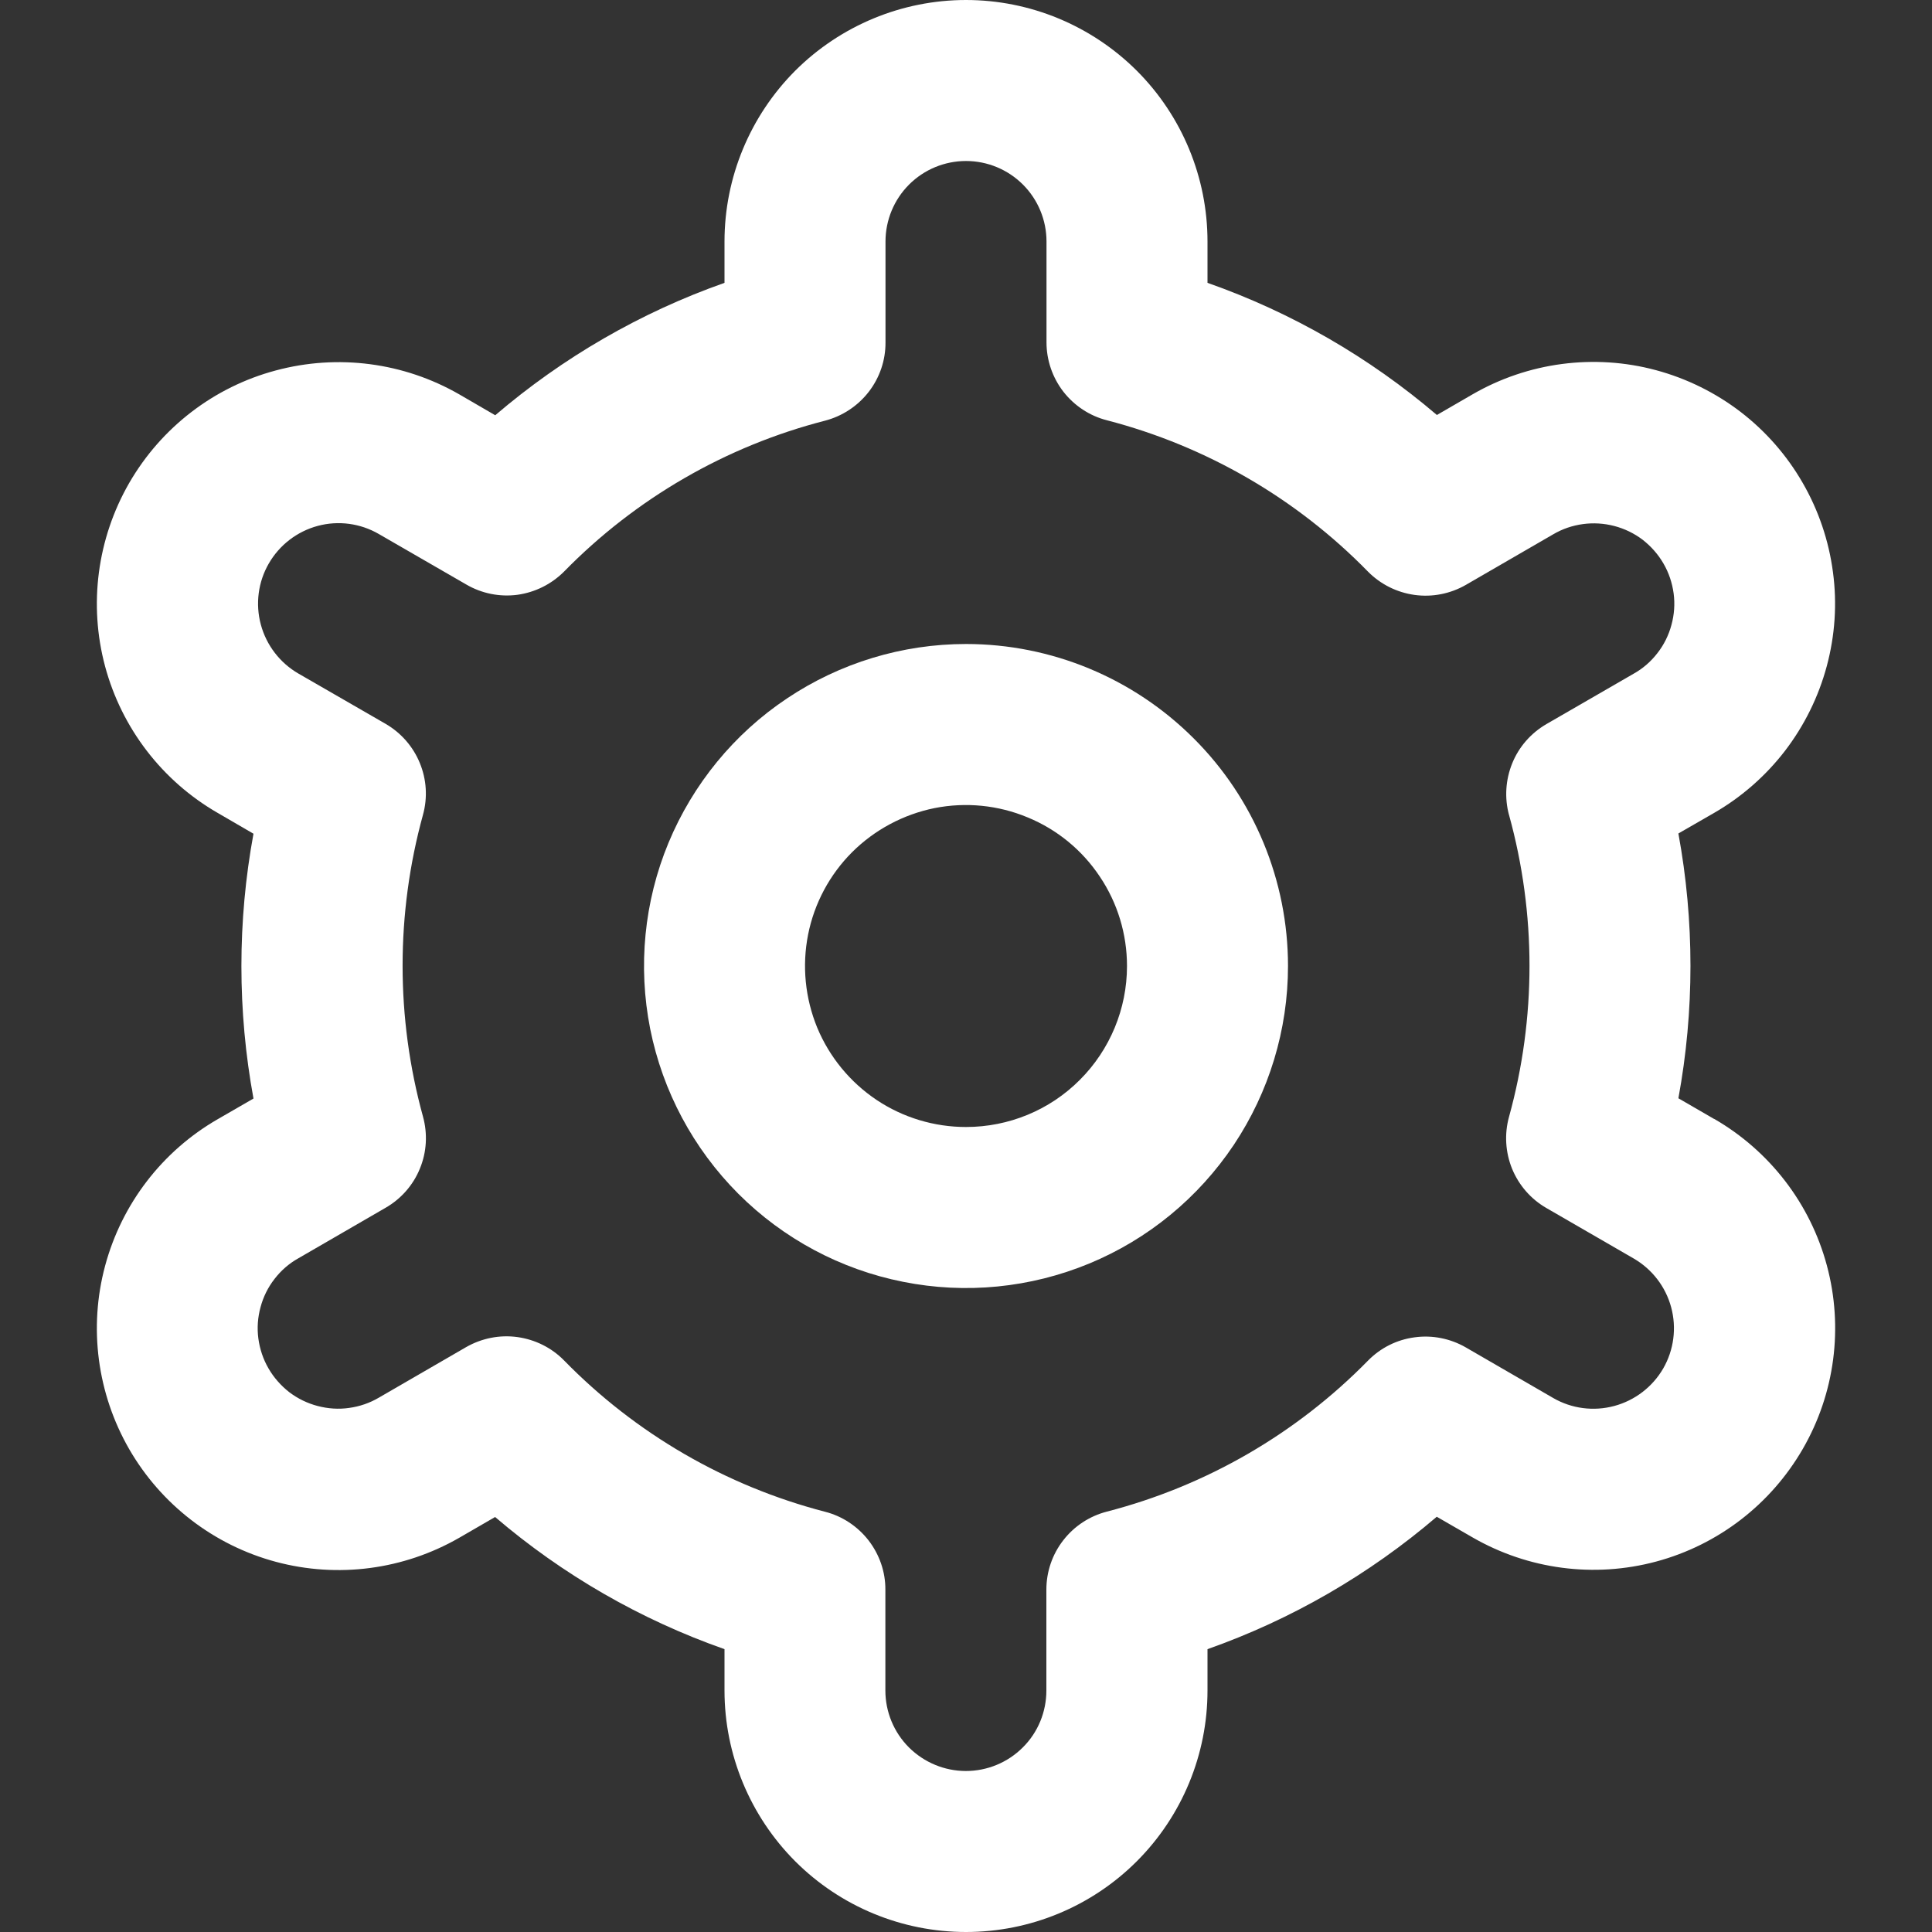 <svg width="15" height="15" viewBox="0 0 15 15" fill="none" xmlns="http://www.w3.org/2000/svg">
<rect x="0" y="0" width="15" height="15" fill="#333333" stroke="none"/>
<g clip-path="url(#clip0_27_21027)">
<path d="M7.5 5C7.006 5 6.522 5.147 6.111 5.422C5.7 5.696 5.38 6.087 5.19 6.544C5.001 7 4.952 7.503 5.048 7.988C5.145 8.473 5.383 8.918 5.732 9.268C6.082 9.618 6.527 9.856 7.012 9.952C7.497 10.049 8 9.999 8.457 9.81C8.914 9.621 9.304 9.3 9.579 8.889C9.853 8.478 10 7.995 10 7.5C10 6.837 9.737 6.201 9.268 5.733C8.799 5.264 8.163 5 7.5 5ZM7.5 8.75C7.253 8.75 7.011 8.677 6.806 8.54C6.6 8.402 6.44 8.207 6.345 7.979C6.251 7.75 6.226 7.499 6.274 7.256C6.322 7.014 6.441 6.791 6.616 6.616C6.791 6.442 7.014 6.323 7.256 6.274C7.499 6.226 7.75 6.251 7.978 6.346C8.207 6.44 8.402 6.6 8.539 6.806C8.677 7.011 8.75 7.253 8.75 7.5C8.75 7.832 8.618 8.15 8.384 8.384C8.15 8.619 7.832 8.75 7.5 8.75Z" fill="white"/>
<path d="M13.309 8.688L13.031 8.527C13.156 7.848 13.156 7.151 13.031 6.471L13.309 6.311C13.522 6.188 13.709 6.024 13.859 5.829C14.009 5.633 14.119 5.41 14.183 5.172C14.247 4.934 14.264 4.686 14.231 4.442C14.199 4.198 14.119 3.962 13.996 3.749C13.873 3.535 13.709 3.348 13.514 3.198C13.318 3.048 13.095 2.938 12.857 2.874C12.62 2.81 12.371 2.794 12.127 2.826C11.883 2.858 11.647 2.938 11.434 3.061L11.156 3.222C10.63 2.773 10.027 2.425 9.375 2.196V1.875C9.375 1.378 9.178 0.901 8.826 0.549C8.474 0.198 7.997 0 7.5 0C7.003 0 6.526 0.198 6.174 0.549C5.823 0.901 5.625 1.378 5.625 1.875V2.196C4.973 2.426 4.37 2.775 3.845 3.224L3.566 3.062C3.135 2.814 2.623 2.747 2.142 2.876C1.661 3.004 1.252 3.319 1.003 3.75C0.755 4.181 0.687 4.693 0.816 5.174C0.945 5.654 1.26 6.064 1.691 6.312L1.968 6.473C1.843 7.152 1.843 7.849 1.968 8.529L1.691 8.689C1.26 8.937 0.945 9.347 0.816 9.828C0.687 10.308 0.755 10.82 1.003 11.251C1.252 11.682 1.661 11.997 2.142 12.126C2.623 12.255 3.135 12.187 3.566 11.939L3.844 11.778C4.369 12.227 4.973 12.575 5.625 12.804V13.125C5.625 13.622 5.823 14.099 6.174 14.451C6.526 14.803 7.003 15 7.5 15C7.997 15 8.474 14.803 8.826 14.451C9.178 14.099 9.375 13.622 9.375 13.125V12.804C10.027 12.574 10.63 12.225 11.155 11.776L11.434 11.937C11.865 12.185 12.377 12.253 12.858 12.124C13.339 11.995 13.748 11.68 13.997 11.249C14.246 10.818 14.313 10.306 14.184 9.826C14.055 9.345 13.74 8.936 13.309 8.687L13.309 8.688ZM11.716 6.327C11.928 7.094 11.928 7.904 11.716 8.671C11.679 8.805 11.688 8.947 11.74 9.075C11.793 9.203 11.886 9.31 12.006 9.379L12.684 9.771C12.827 9.854 12.932 9.99 12.975 10.15C13.018 10.31 12.996 10.481 12.913 10.625C12.83 10.768 12.693 10.873 12.533 10.916C12.373 10.959 12.202 10.937 12.059 10.854L11.38 10.461C11.26 10.392 11.12 10.364 10.983 10.383C10.845 10.401 10.718 10.465 10.621 10.564C10.064 11.132 9.364 11.537 8.594 11.736C8.459 11.771 8.34 11.849 8.255 11.959C8.17 12.068 8.124 12.203 8.124 12.342V13.125C8.124 13.291 8.059 13.45 7.941 13.567C7.824 13.684 7.665 13.75 7.499 13.75C7.334 13.75 7.175 13.684 7.057 13.567C6.94 13.45 6.874 13.291 6.874 13.125V12.342C6.875 12.204 6.828 12.069 6.743 11.959C6.658 11.85 6.539 11.771 6.405 11.737C5.635 11.537 4.935 11.131 4.379 10.562C4.282 10.463 4.154 10.4 4.017 10.381C3.879 10.362 3.74 10.39 3.619 10.459L2.942 10.851C2.871 10.893 2.792 10.92 2.711 10.931C2.629 10.943 2.546 10.937 2.466 10.916C2.386 10.895 2.312 10.859 2.246 10.809C2.181 10.758 2.126 10.696 2.085 10.625C2.043 10.553 2.017 10.474 2.006 10.393C1.995 10.311 2.001 10.228 2.023 10.148C2.044 10.069 2.081 9.994 2.132 9.929C2.182 9.864 2.245 9.809 2.317 9.769L2.994 9.377C3.114 9.308 3.208 9.201 3.26 9.073C3.313 8.945 3.321 8.803 3.284 8.669C3.073 7.902 3.073 7.093 3.284 6.326C3.321 6.192 3.312 6.051 3.259 5.923C3.207 5.796 3.113 5.689 2.994 5.62L2.316 5.229C2.173 5.146 2.068 5.009 2.025 4.849C1.982 4.689 2.004 4.518 2.087 4.375C2.17 4.231 2.307 4.126 2.467 4.083C2.627 4.04 2.798 4.063 2.941 4.146L3.62 4.538C3.74 4.608 3.879 4.636 4.017 4.618C4.154 4.599 4.281 4.536 4.379 4.438C4.935 3.87 5.636 3.464 6.406 3.266C6.54 3.231 6.66 3.152 6.745 3.042C6.83 2.932 6.876 2.797 6.875 2.658V1.875C6.875 1.709 6.941 1.55 7.058 1.433C7.175 1.316 7.334 1.25 7.5 1.25C7.666 1.25 7.825 1.316 7.942 1.433C8.059 1.55 8.125 1.709 8.125 1.875V2.658C8.125 2.796 8.171 2.931 8.256 3.041C8.341 3.15 8.46 3.229 8.594 3.263C9.364 3.463 10.065 3.869 10.621 4.438C10.719 4.537 10.846 4.6 10.983 4.619C11.121 4.638 11.261 4.61 11.381 4.541L12.058 4.149C12.129 4.107 12.208 4.08 12.29 4.069C12.371 4.058 12.454 4.063 12.534 4.084C12.614 4.105 12.688 4.141 12.754 4.191C12.819 4.242 12.874 4.304 12.915 4.375C12.957 4.447 12.983 4.526 12.994 4.607C13.005 4.689 12.999 4.772 12.977 4.852C12.956 4.931 12.919 5.006 12.868 5.071C12.818 5.136 12.755 5.191 12.683 5.231L12.006 5.622C11.886 5.692 11.793 5.798 11.741 5.926C11.689 6.054 11.68 6.195 11.716 6.328V6.327Z" fill="white"/>
</g>
<defs>
<clipPath id="clip0_27_21027">
<rect width="15" height="15" fill="white"/>
</clipPath>
</defs>
</svg>
